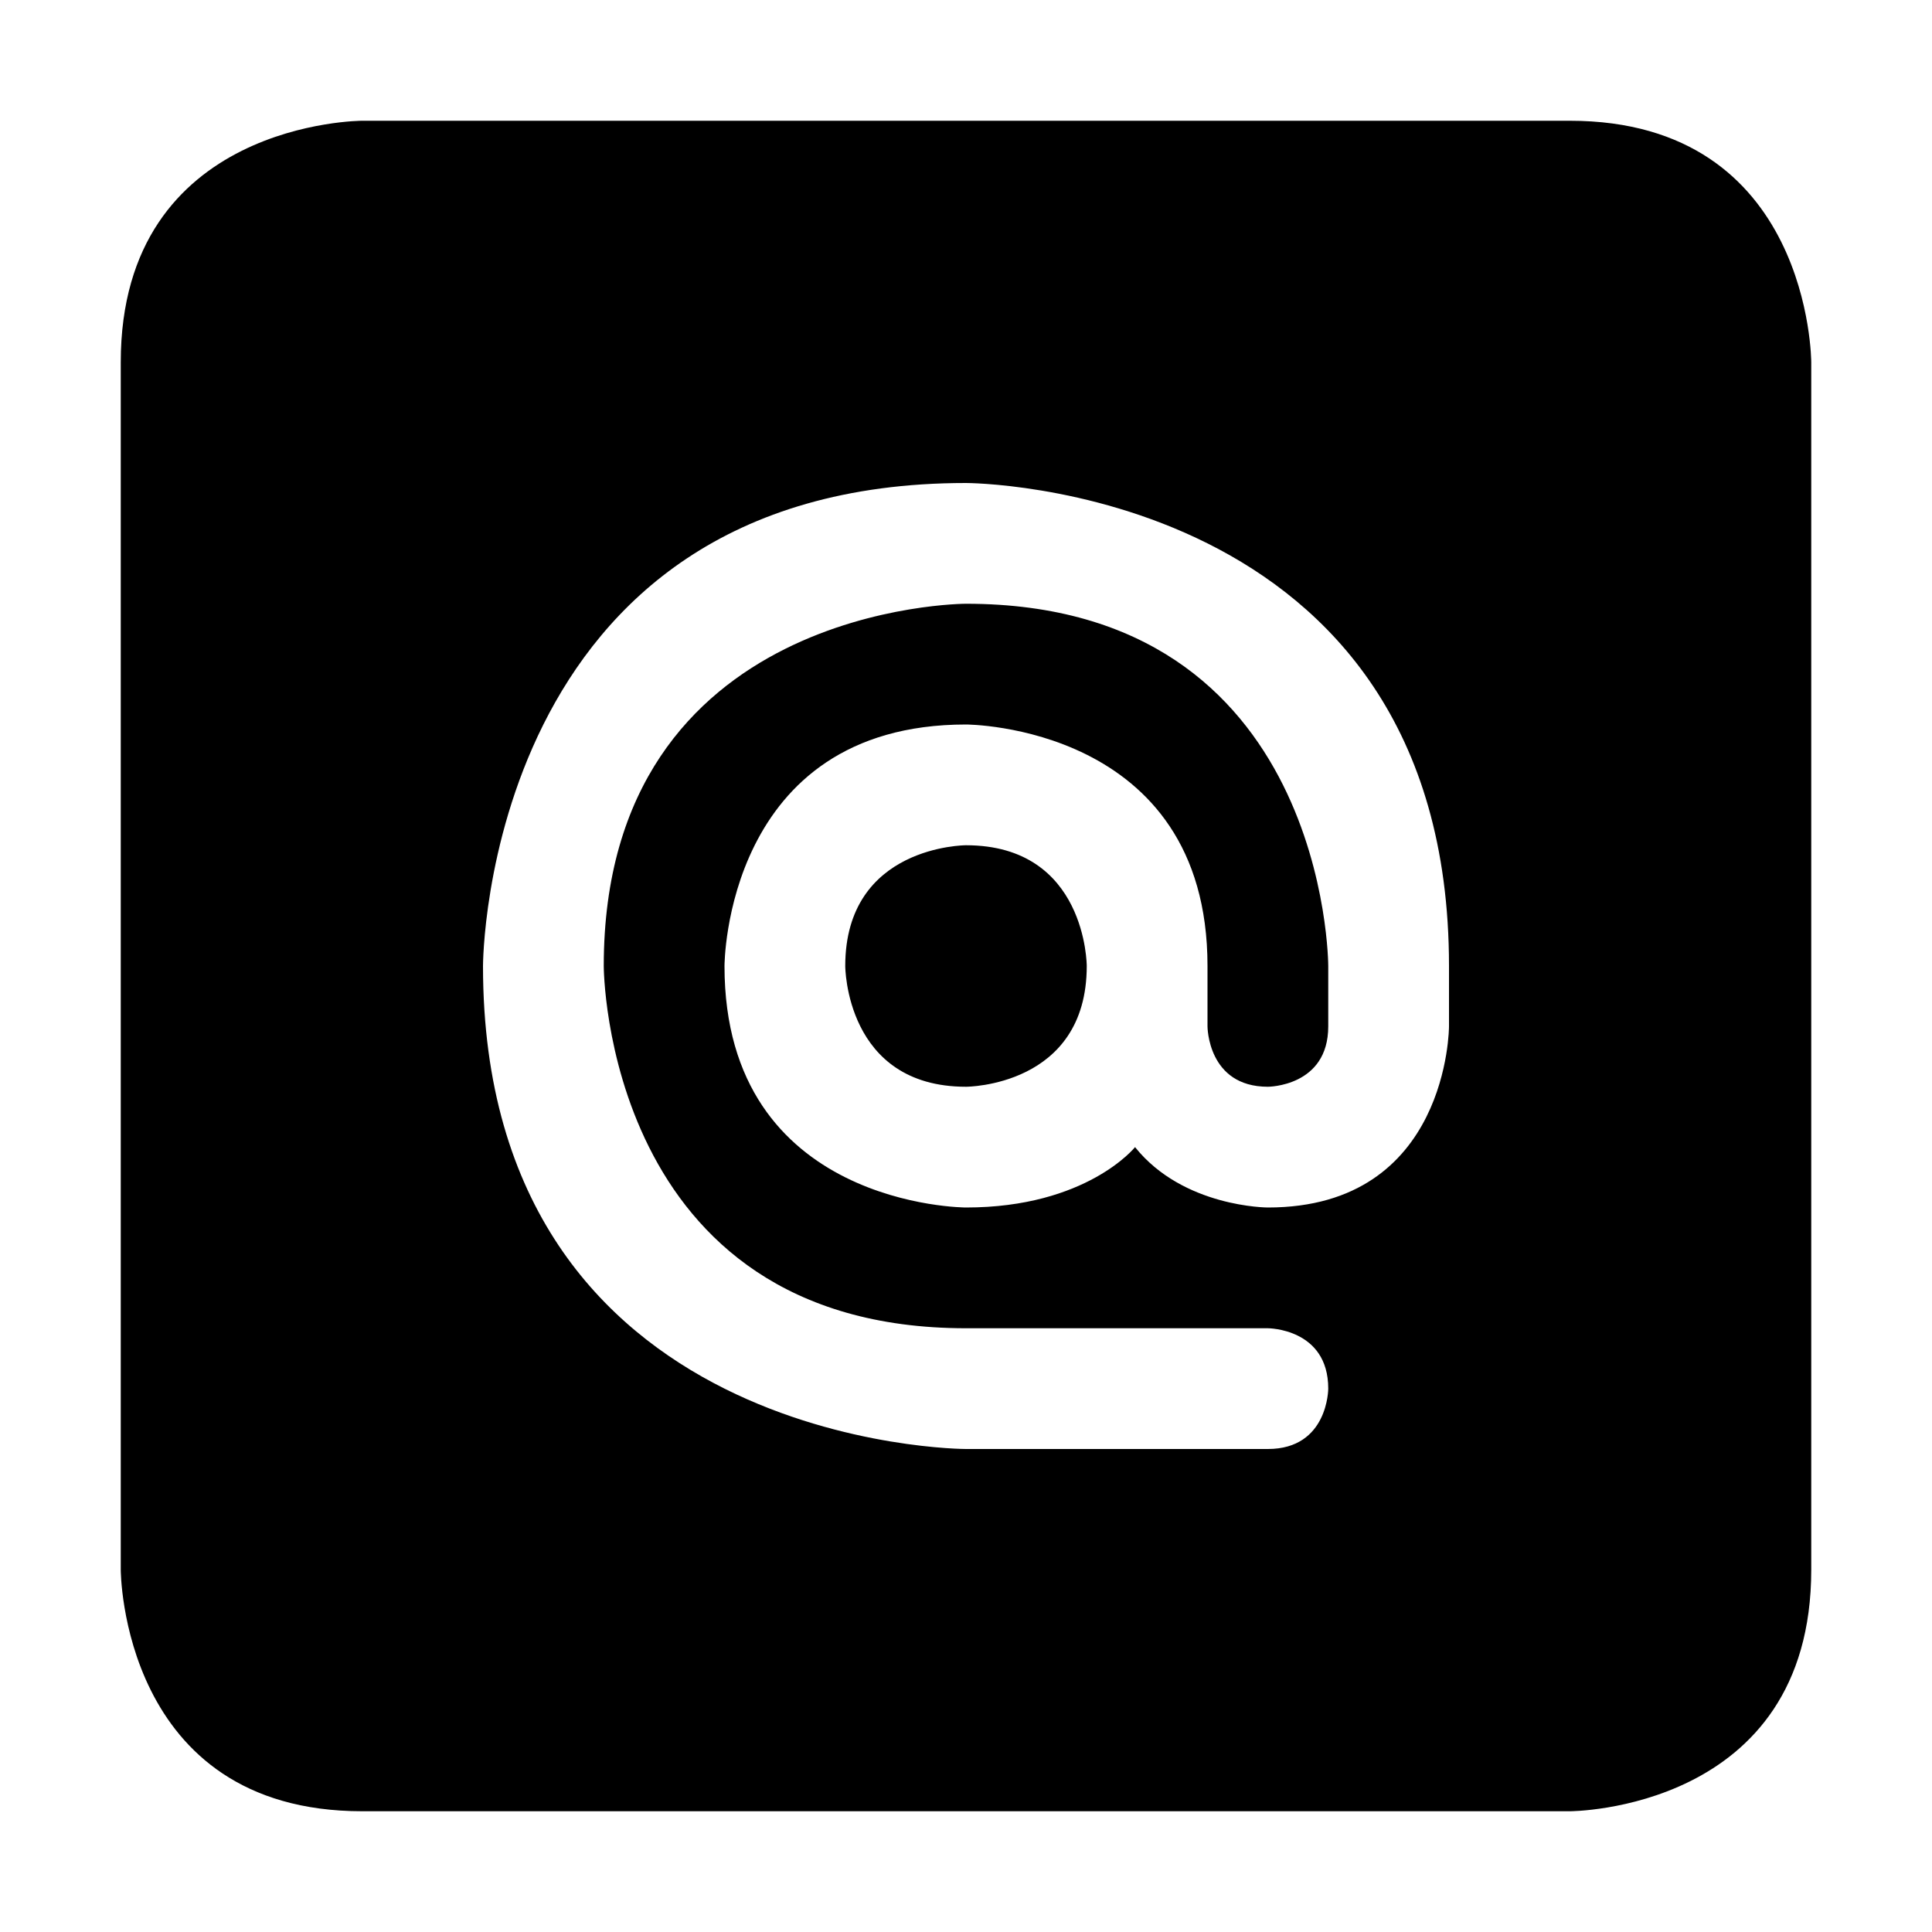 <svg viewBox="0 0 16 16"><path d="m3 1s-2 0-2 2v10s0 2 2 2h10s2 0 2-2v-10s0-2-2-2zm5 3s4 0 4 4v .5s0 1.5-1.5 1.5c0 0-.7 0-1.1-.5 0 0-.4.5-1.4.5 0 0-2 0-2-2 0 0 0-2 2-2 0 0 2 0 2 2v .5s0 .5.5.5c0 0 .5 0 .5-.5v-.5s0-3-3-3c0 0-3 0-3 3 0 0 0 3 3 3h2.5s.5 0 .5.5c0 0 0 .5-.5.5h-2.5s-4 0-4-4c0 0 0-4 4-4zm0 3s-1 0-1 1c0 0 0 1 1 1 0 0 1 0 1-1 0 0 0-1-1-1z"/></svg>